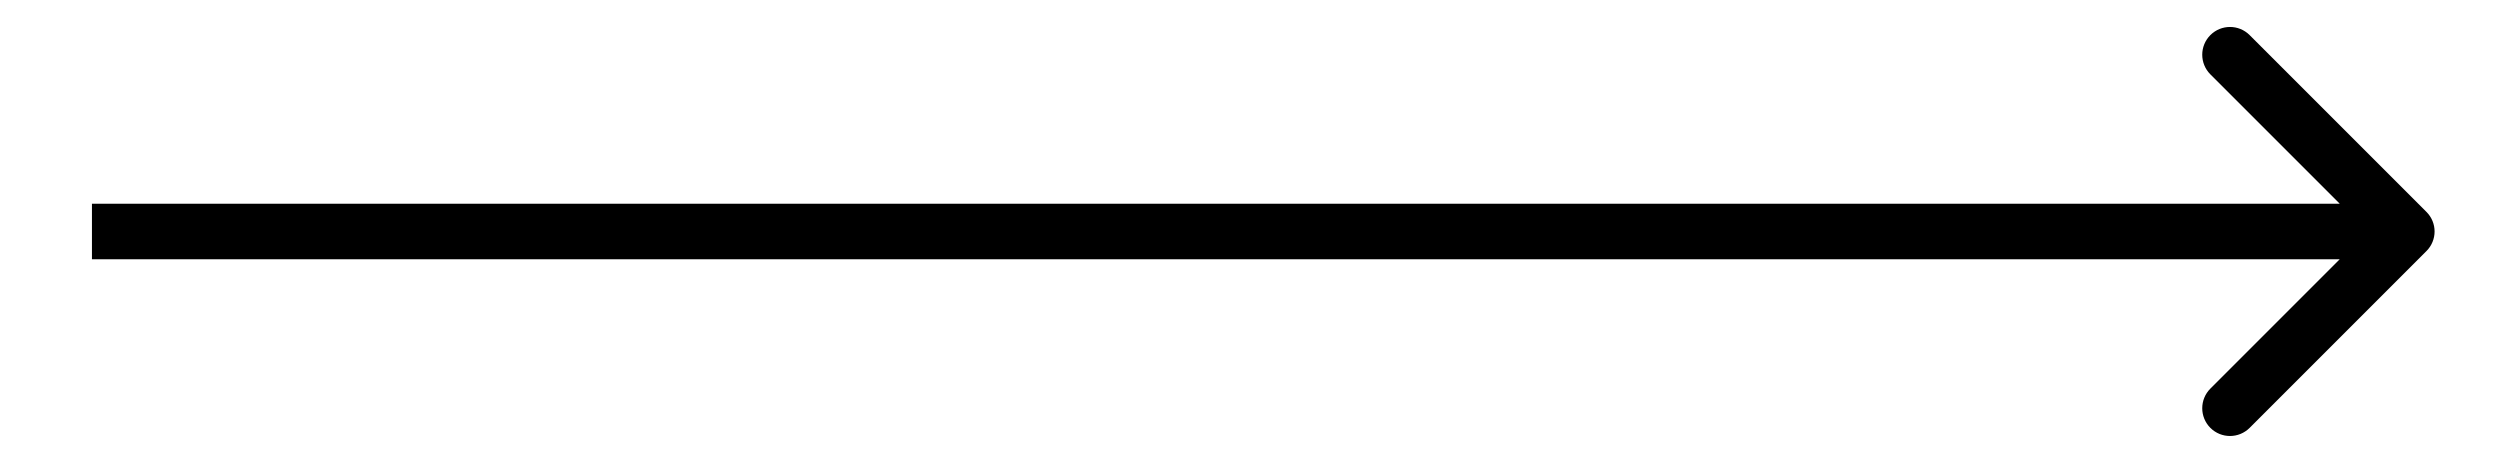 <svg width="27" height="5" viewBox="0 0 27 5" fill="none" xmlns="http://www.w3.org/2000/svg">
<path d="M26.205 2.712C26.323 2.595 26.323 2.405 26.205 2.288L24.296 0.379C24.179 0.262 23.989 0.262 23.872 0.379C23.755 0.496 23.755 0.686 23.872 0.803L25.569 2.5L23.872 4.197C23.755 4.314 23.755 4.504 23.872 4.621C23.989 4.738 24.179 4.738 24.296 4.621L26.205 2.712ZM0.993 2.8H25.993V2.2H0.993V2.8Z" fill="black"/>
</svg>
